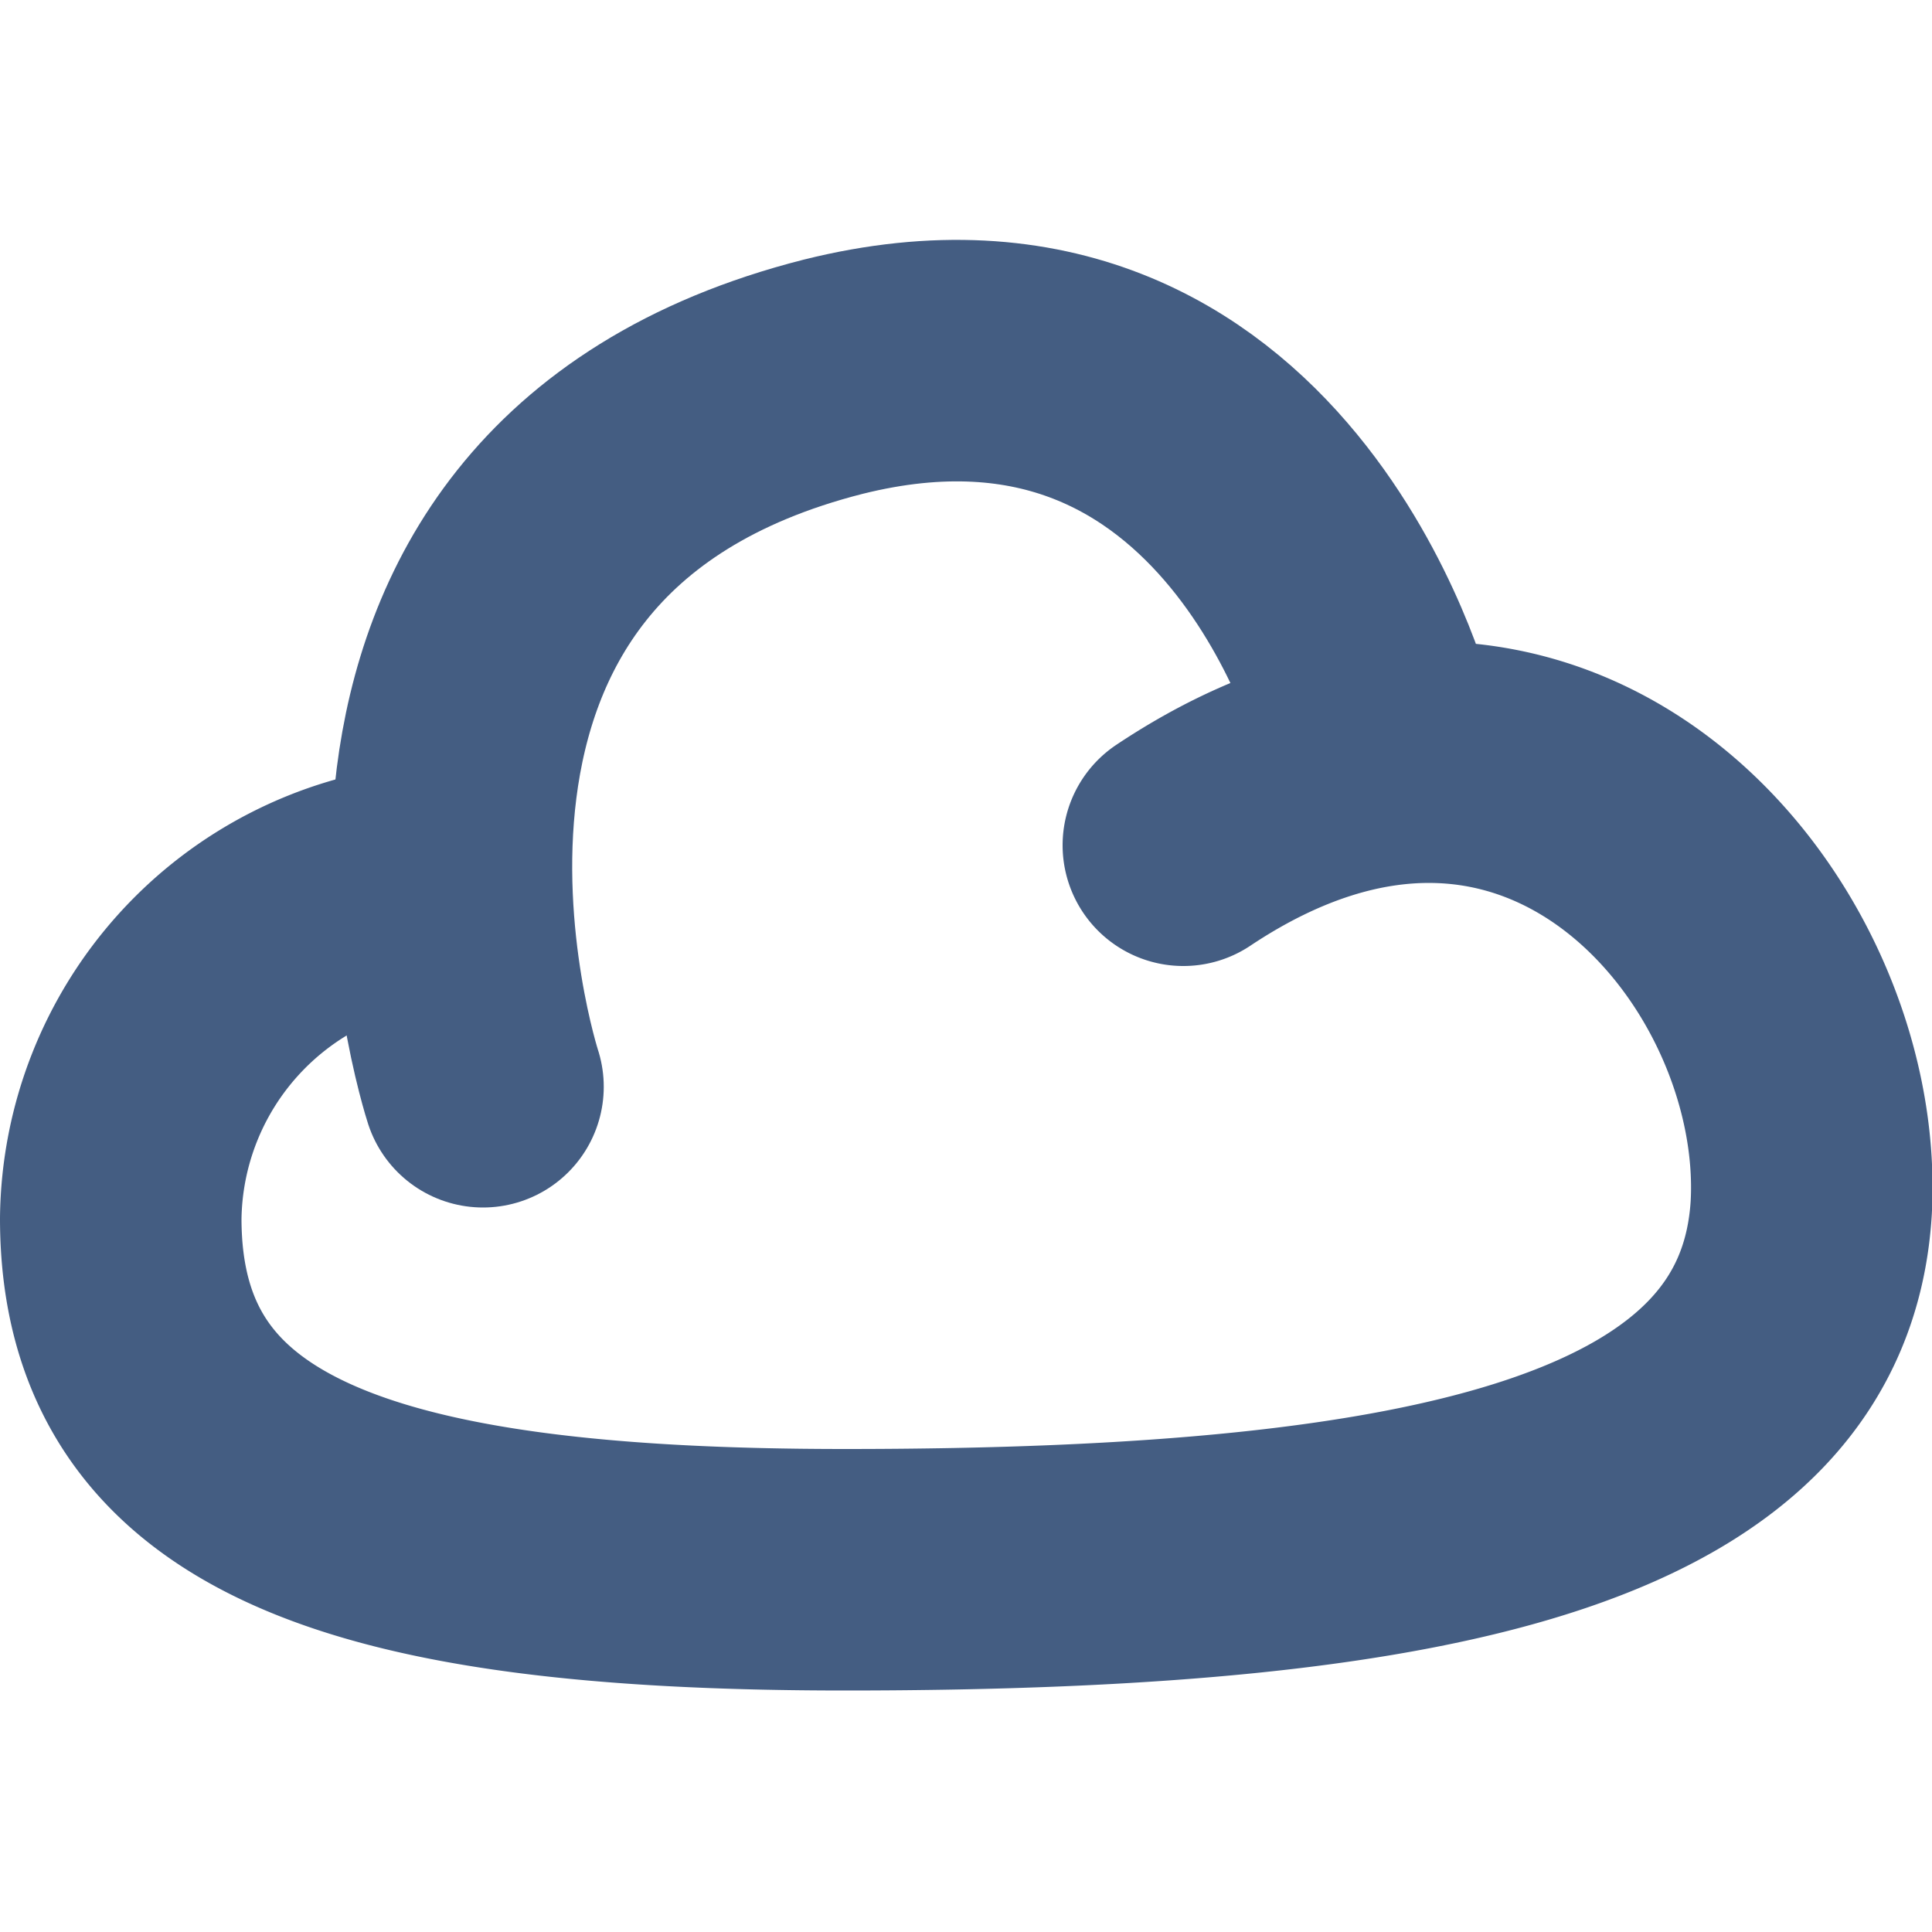 <svg xmlns="http://www.w3.org/2000/svg" width="16" height="16" viewBox="0 0 16 16"><defs><style>.cls-1{fill:#d93644;fill-opacity:0;}.cls-2{fill:none;stroke:#445d82;stroke-linecap:round;stroke-linejoin:round;stroke-width:2px;}</style></defs><g id="_16_Platform_Cloud" data-name="16_Platform Cloud"><rect id="Container" class="cls-1" width="16" height="16"/><path class="cls-2" d="M9.8,7c3-2,5.32.78,5.2,3C14.86,12.31,12,13,7,13c-4,0-6-.69-6-2.91A2.81,2.81,0,0,1,3.5,7.33"/><path class="cls-2" d="M4,9S2.45,4.25,6.9,3.12C10.42,2.24,11.39,6,11.39,6"/></g></svg>